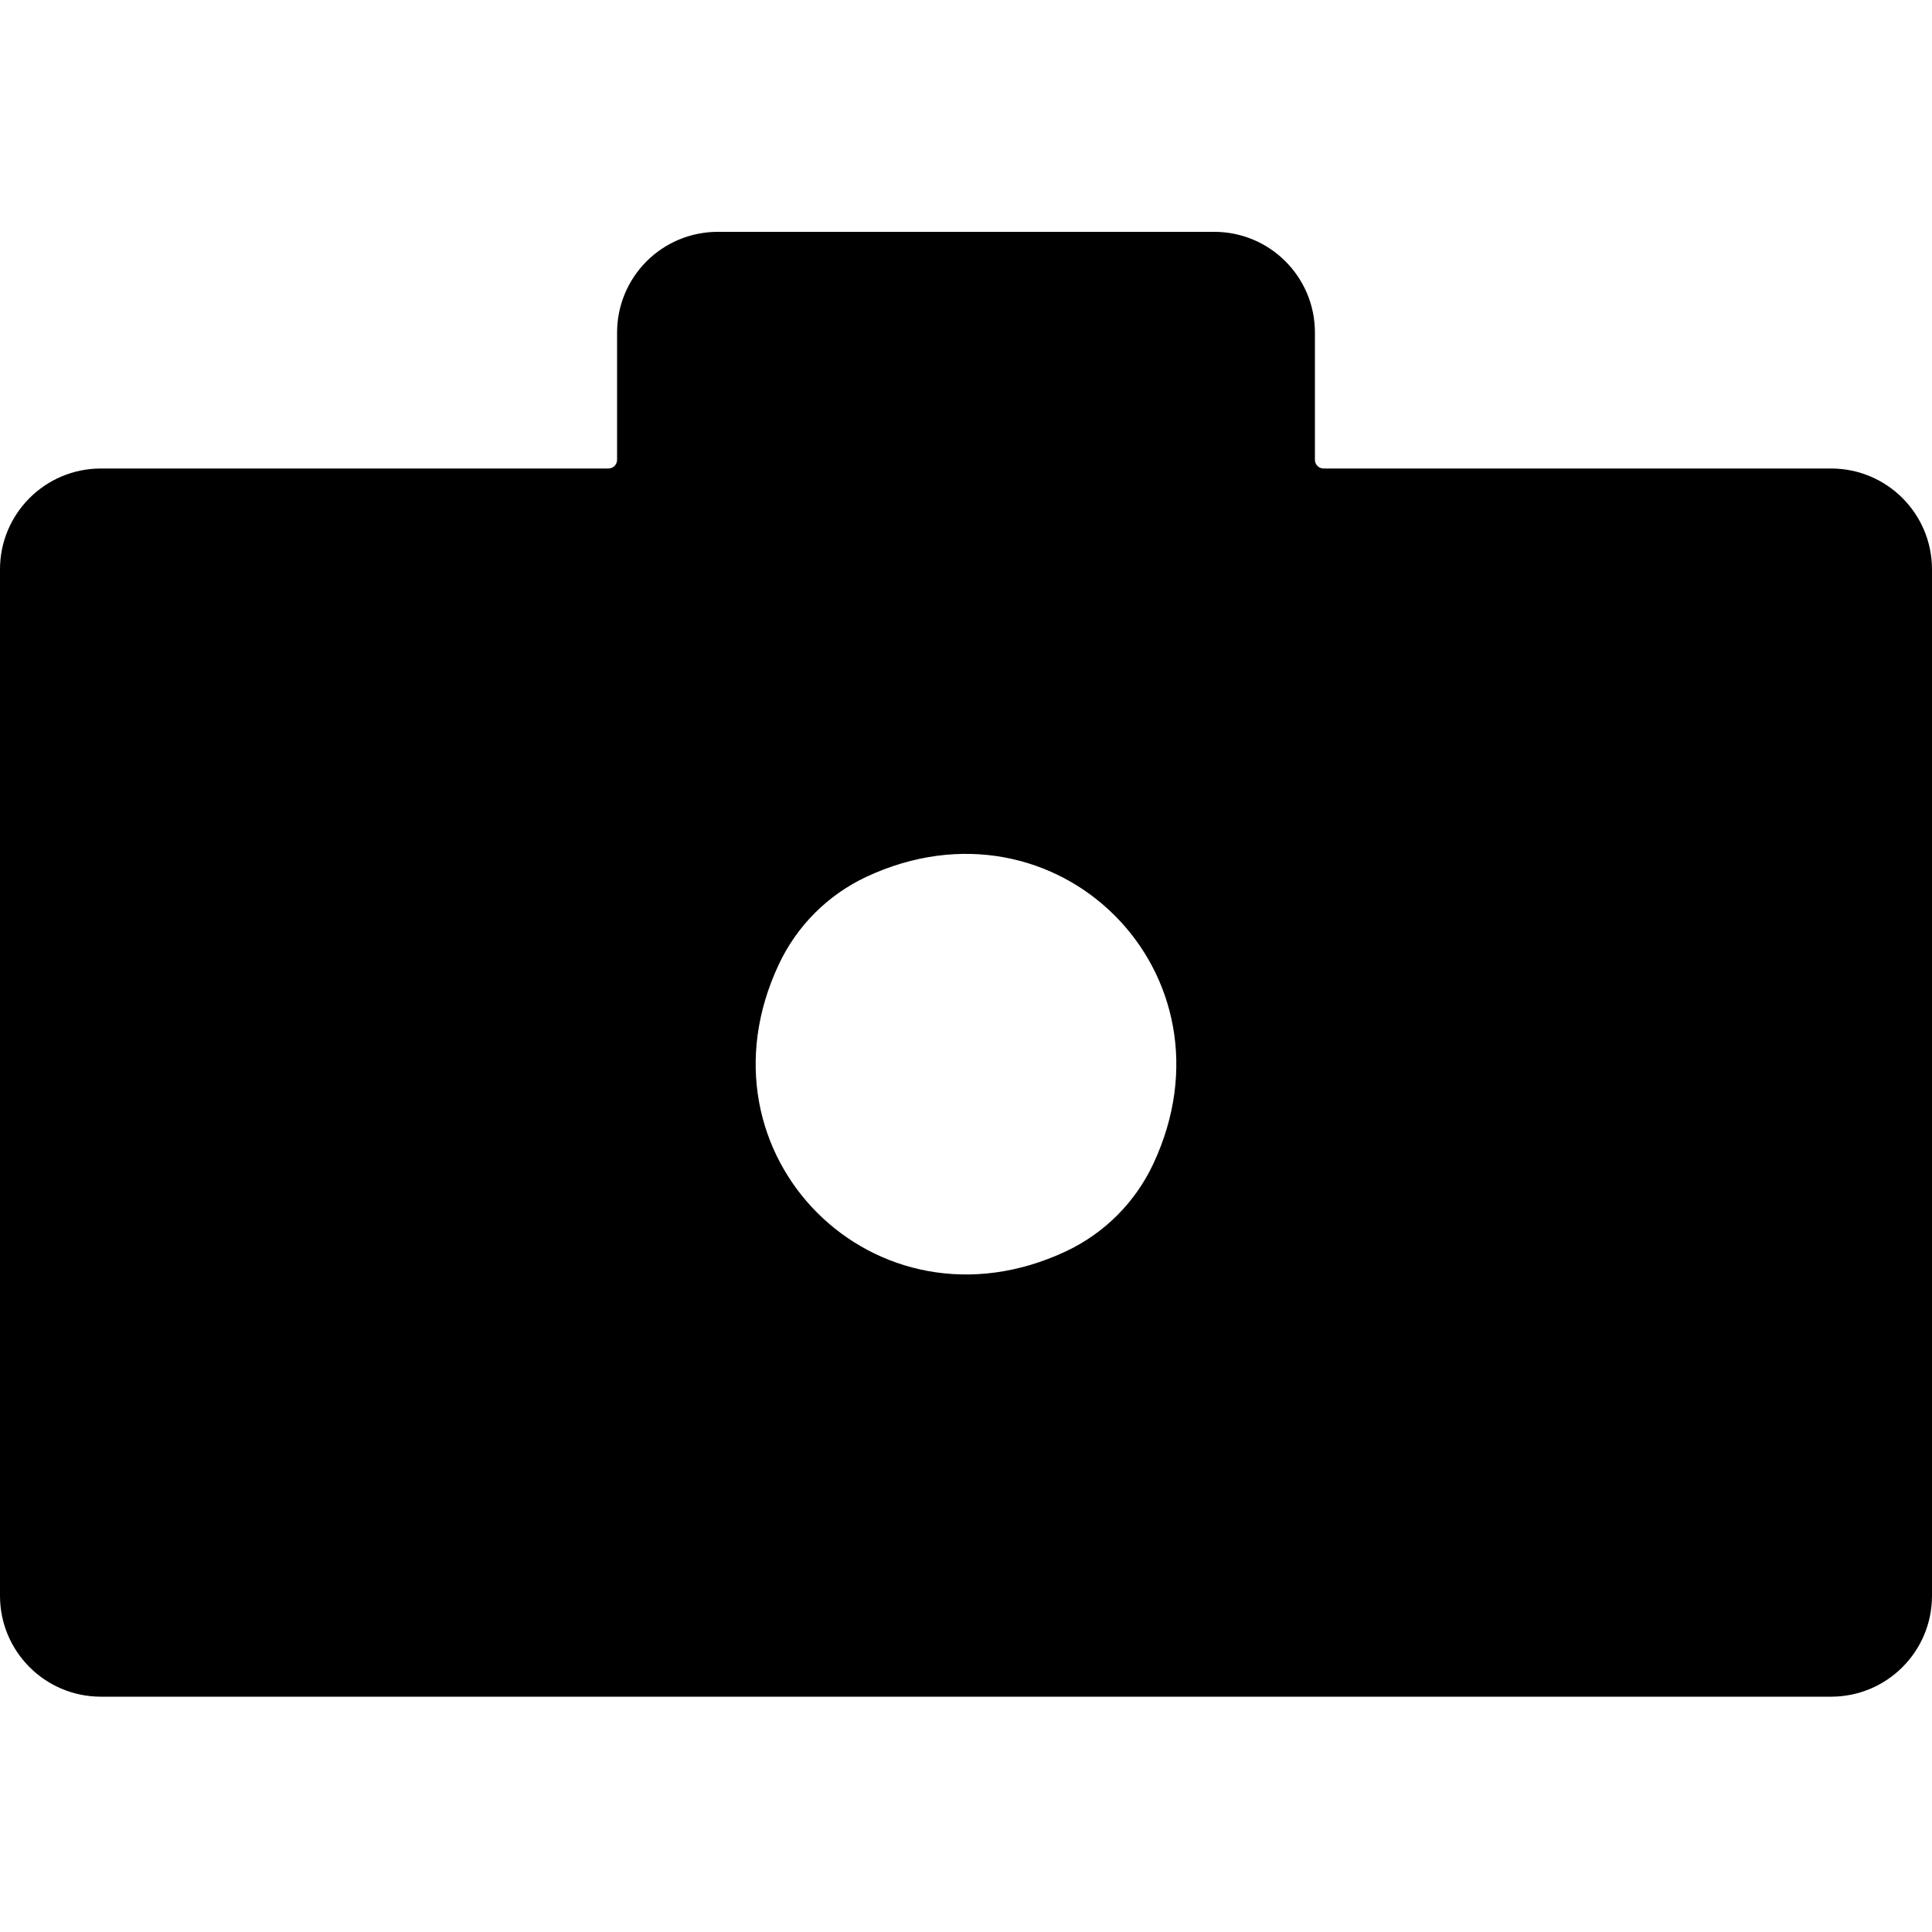 <?xml version="1.0" encoding="UTF-8"?>
<svg width="100px" height="100px" viewBox="0 0 100 100" version="1.1" xmlns="http://www.w3.org/2000/svg" xmlns:xlink="http://www.w3.org/1999/xlink">
    <!-- Generator: Sketch 57.1 (83088) - https://sketch.com -->
    <title>solid/camera-solid</title>
    <desc>Created with Sketch.</desc>
    <g id="solid/camera" stroke="none" stroke-width="1" fill="none" fill-rule="evenodd">
        <path d="M94.79,24.25 L68.51,24.25 C68.261,24.25 68.06,24.049 68.06,23.8 L68.06,17.21 C68.06,14.333 65.727,12 62.85,12 L37.15,12 C35.768,12 34.443,12.549 33.466,13.526 C32.489,14.503 31.94,15.828 31.94,17.21 L31.94,23.8 C31.94,24.049 31.739,24.25 31.49,24.25 L5.21,24.25 C2.335,24.256 0.006,26.585 -4.9999997e-08,29.46 L-4.9999997e-08,82.61 C0.006,85.485 2.335,87.814 5.21,87.82 L94.79,87.82 C97.665,87.814 99.994,85.485 100,82.61 L100,29.46 C99.994,26.585 97.665,24.256 94.79,24.25 Z M59.69,60.25 C58.757,62.238 57.158,63.837 55.17,64.77 C45.3,69.4 35.68,59.77 40.31,49.92 C41.243,47.929 42.841,46.327 44.83,45.39 C54.7,40.77 64.32,50.38 59.69,60.25 L59.69,60.25 Z" id="camera" fill="#000000"></path>
    </g>
</svg>